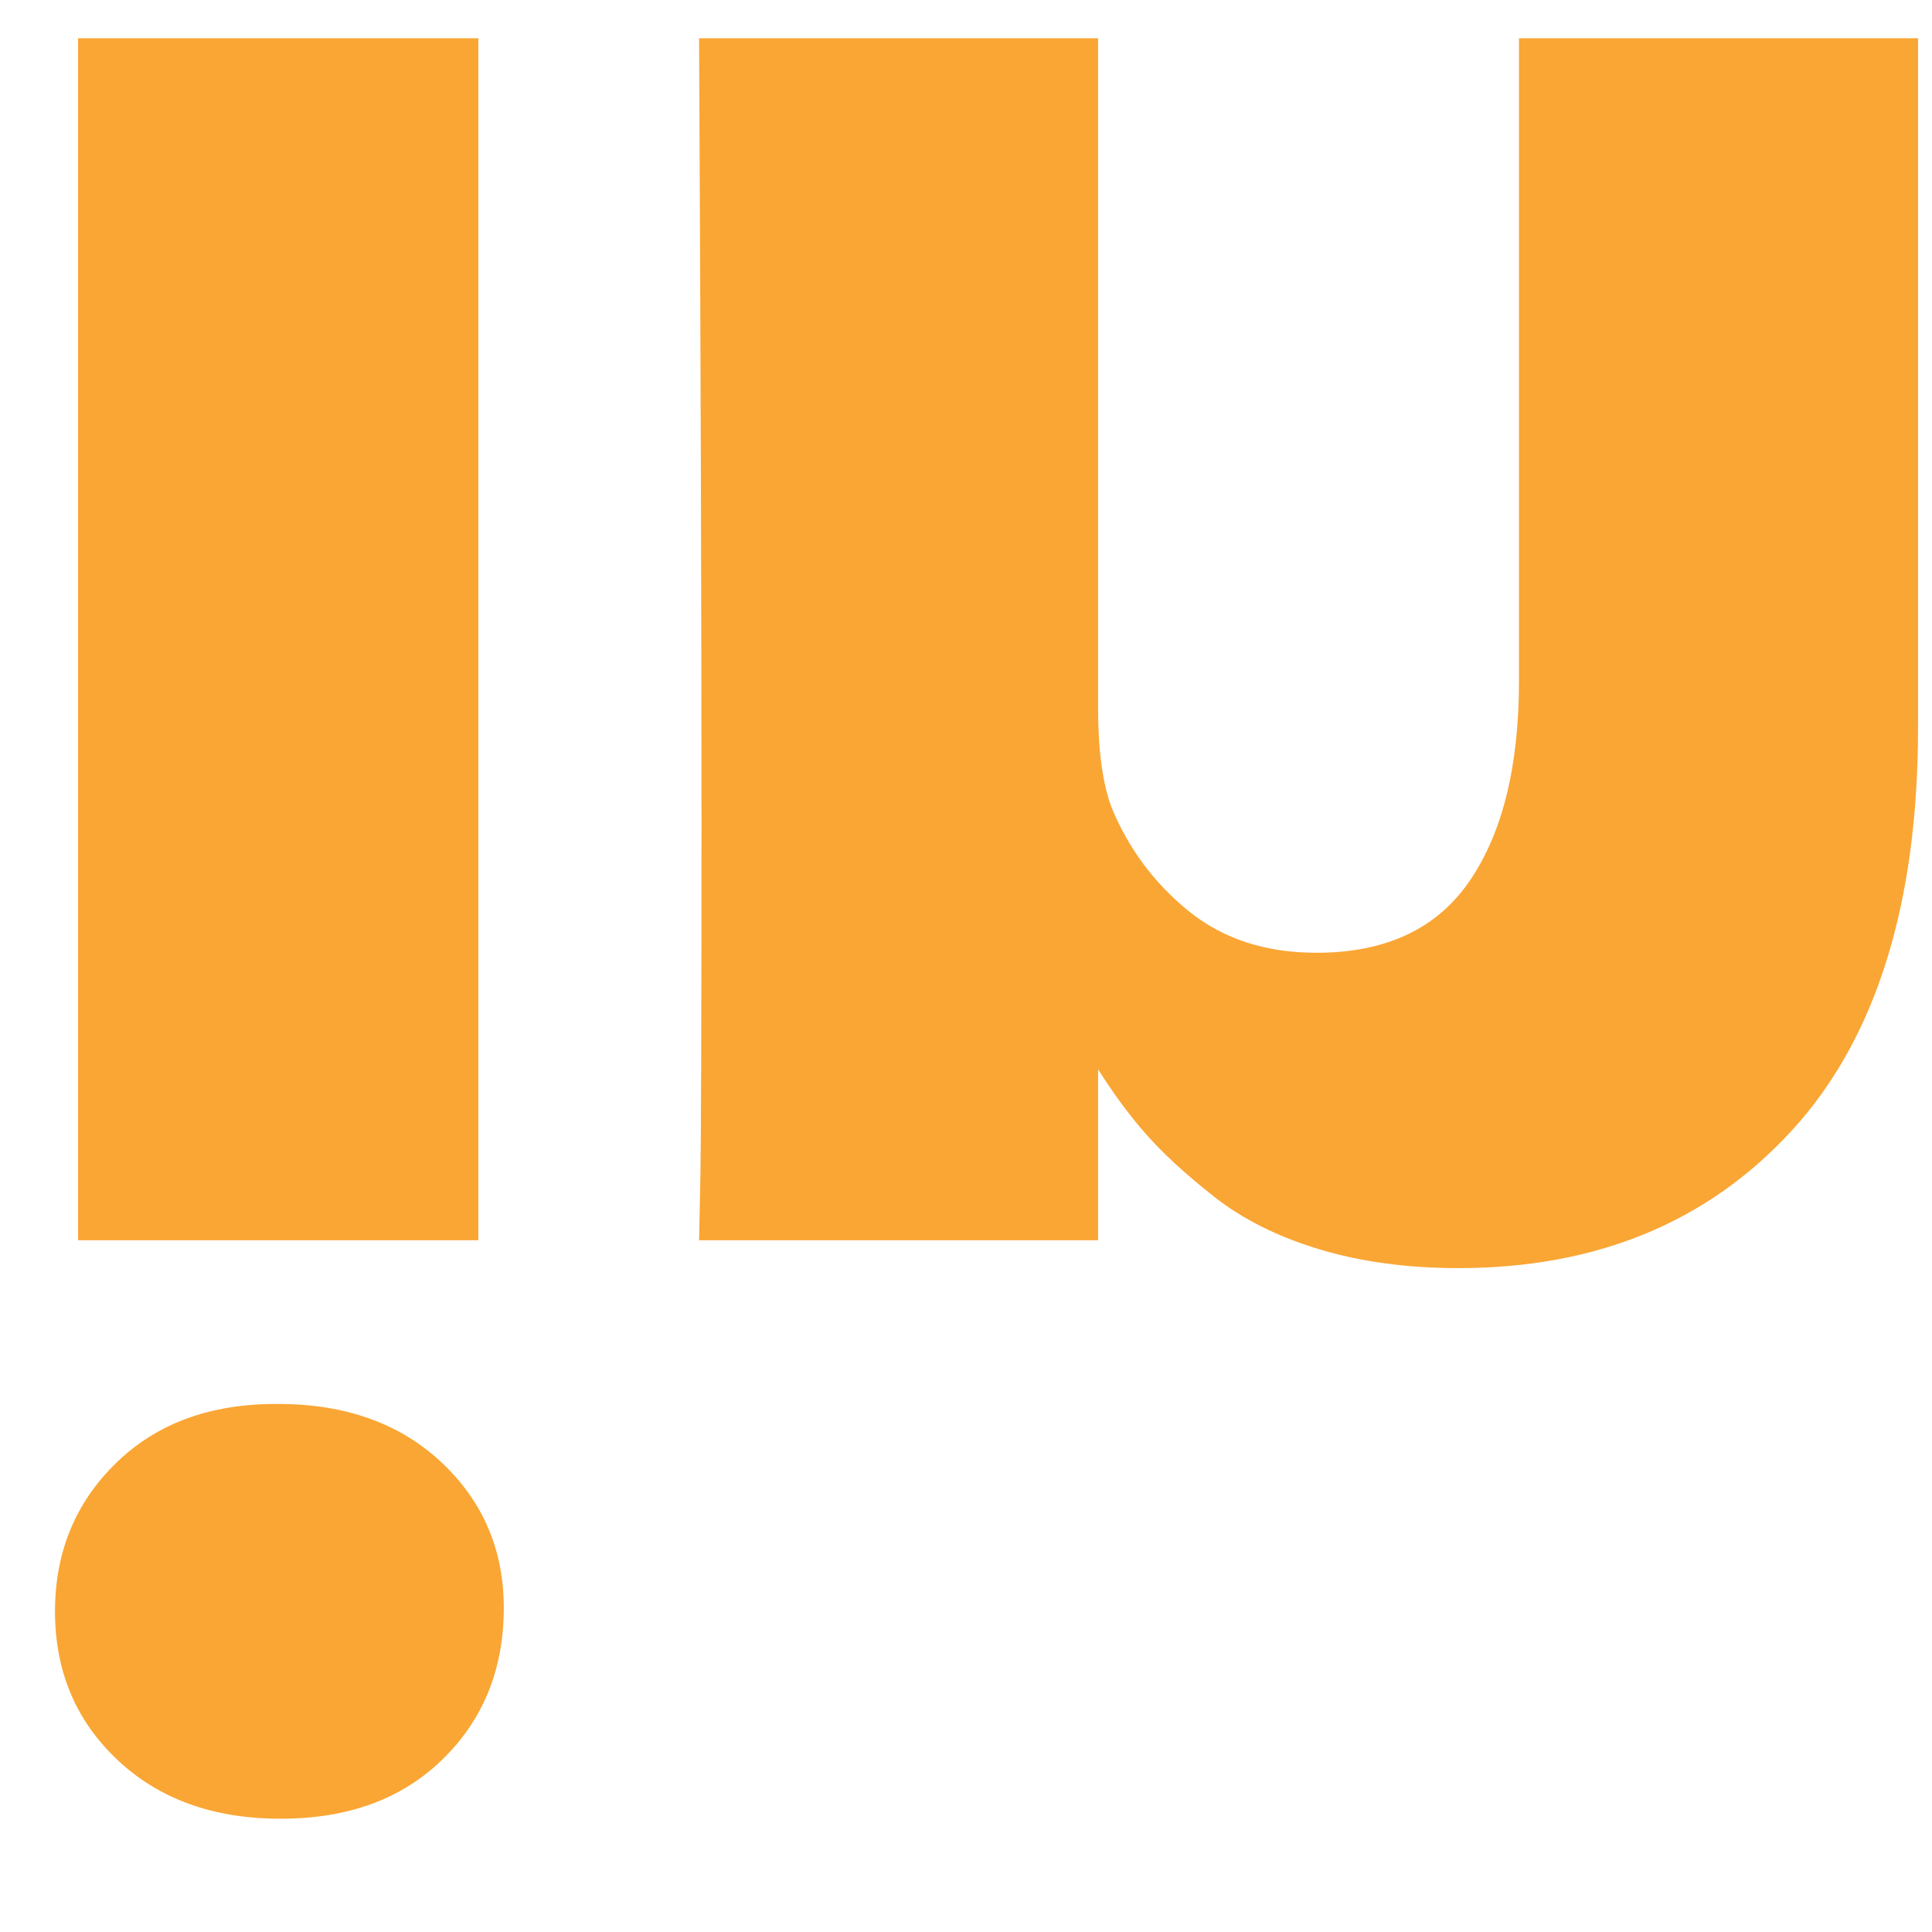 <svg width="32" height="32" viewBox="0 0 32 32" fill="none" xmlns="http://www.w3.org/2000/svg" xmlns:xlink="http://www.w3.org/1999/xlink">
<path d="M7.923,20.542L7.923,0.633L1.293,0.633L1.293,20.542L7.923,20.542ZM8.344,26.689C8.358,25.712 8.02,24.895 7.33,24.238C6.64,23.582 5.733,23.254 4.608,23.254L4.568,23.254C3.469,23.254 2.586,23.582 1.916,24.238C1.246,24.895 0.911,25.712 0.911,26.689C0.911,27.68 1.256,28.501 1.946,29.15C2.636,29.8 3.536,30.124 4.648,30.124C5.76,30.124 6.65,29.8 7.32,29.15C7.99,28.501 8.331,27.68 8.344,26.689ZM31.769,12.044L31.769,0.633L25.159,0.633L25.159,11.281C25.159,12.687 24.888,13.789 24.346,14.585C23.803,15.382 22.956,15.781 21.804,15.781C20.961,15.781 20.254,15.55 19.685,15.088C19.116,14.626 18.69,14.053 18.409,13.37C18.262,12.968 18.188,12.426 18.188,11.743L18.188,0.633L11.579,0.633C11.606,5.977 11.619,10.31 11.619,13.631C11.619,16.953 11.612,18.935 11.599,19.578L11.579,20.542L18.188,20.542L18.188,17.649L18.148,17.649C18.416,18.078 18.69,18.453 18.972,18.774C19.253,19.096 19.631,19.444 20.107,19.819C20.582,20.194 21.165,20.485 21.854,20.693C22.544,20.9 23.311,21.004 24.155,21.004C26.445,21.004 28.286,20.244 29.679,18.724C31.072,17.204 31.769,14.977 31.769,12.044Z" fill="#FAA634"/>
</svg>
